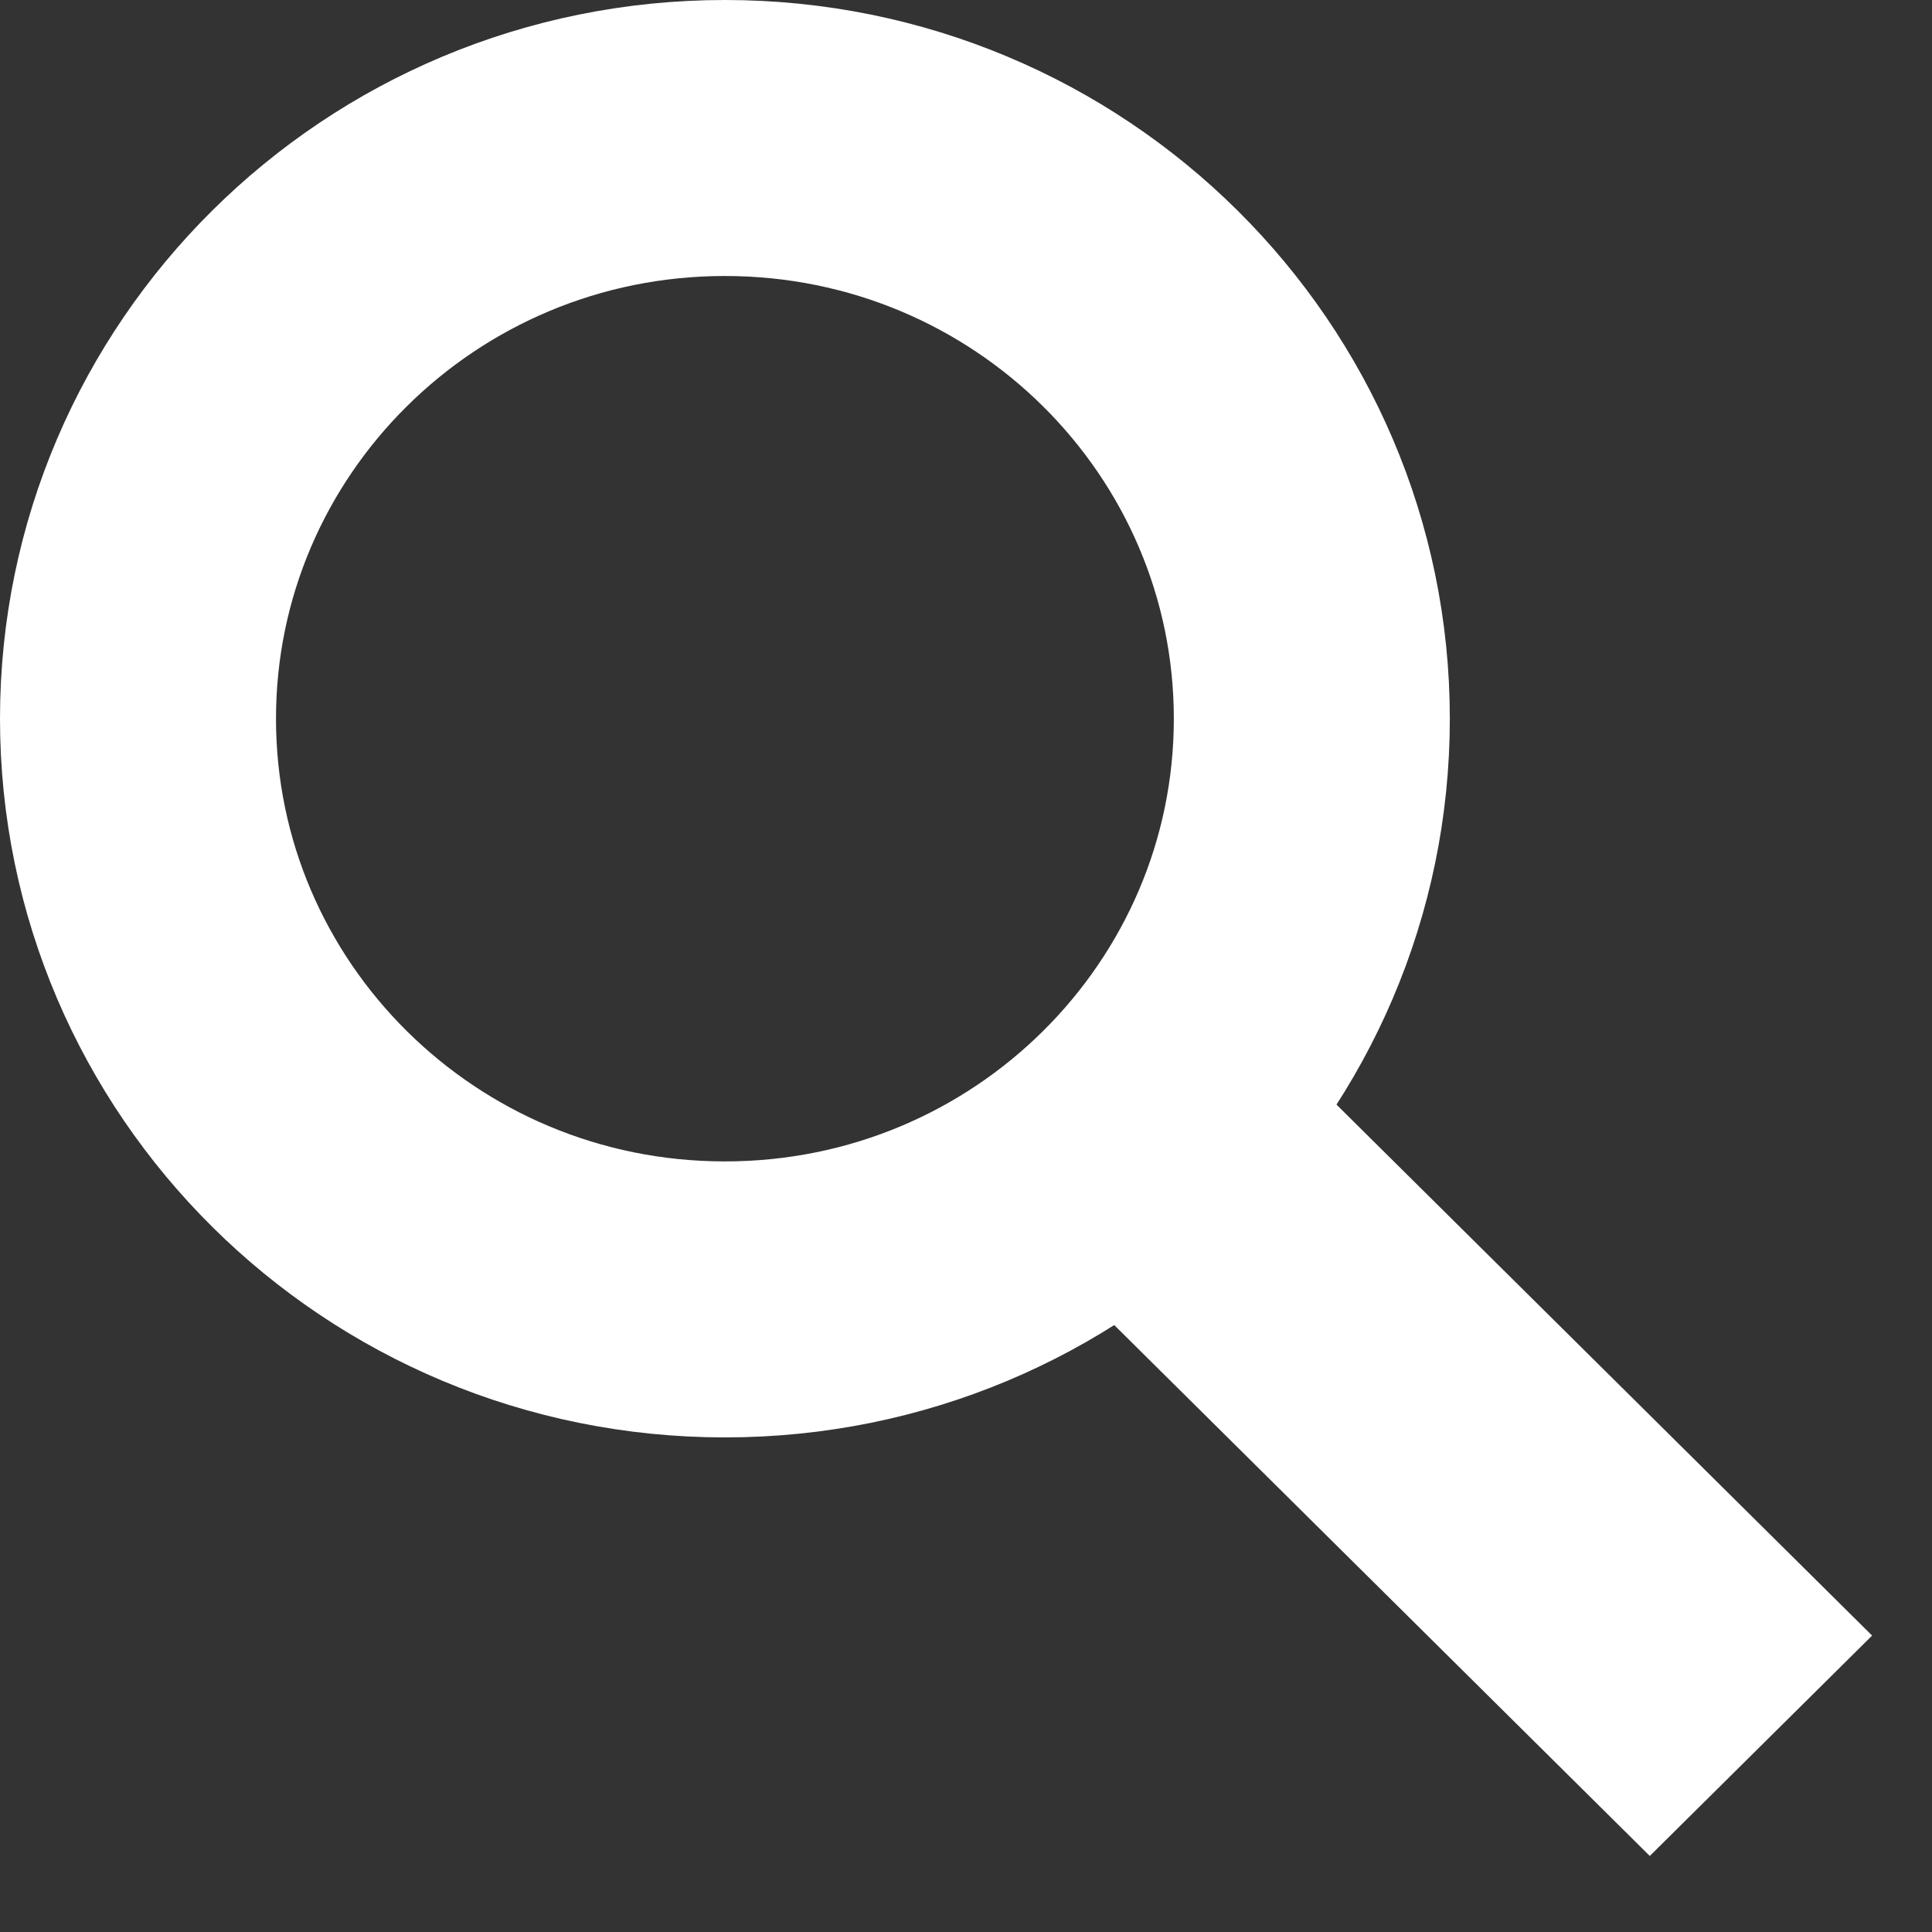 <svg width="14" height="14" viewBox="0 0 14 14" fill="none" xmlns="http://www.w3.org/2000/svg">
<rect x="0" y="0" width="14" height="14" fill="#333333" stroke="none"/>
<path d="M9.506 5.208C9.506 7.524 7.61 9.416 5.253 9.416C2.896 9.416 1 7.524 1 5.208C1 2.892 2.896 1 5.253 1C7.61 1 9.506 2.892 9.506 5.208Z" stroke="white" stroke-width="2"/>
<path d="M9.305 7.628L13.566 11.852L11.955 13.449L7.694 9.225L9.305 7.628Z" fill="white"/>
</svg>
